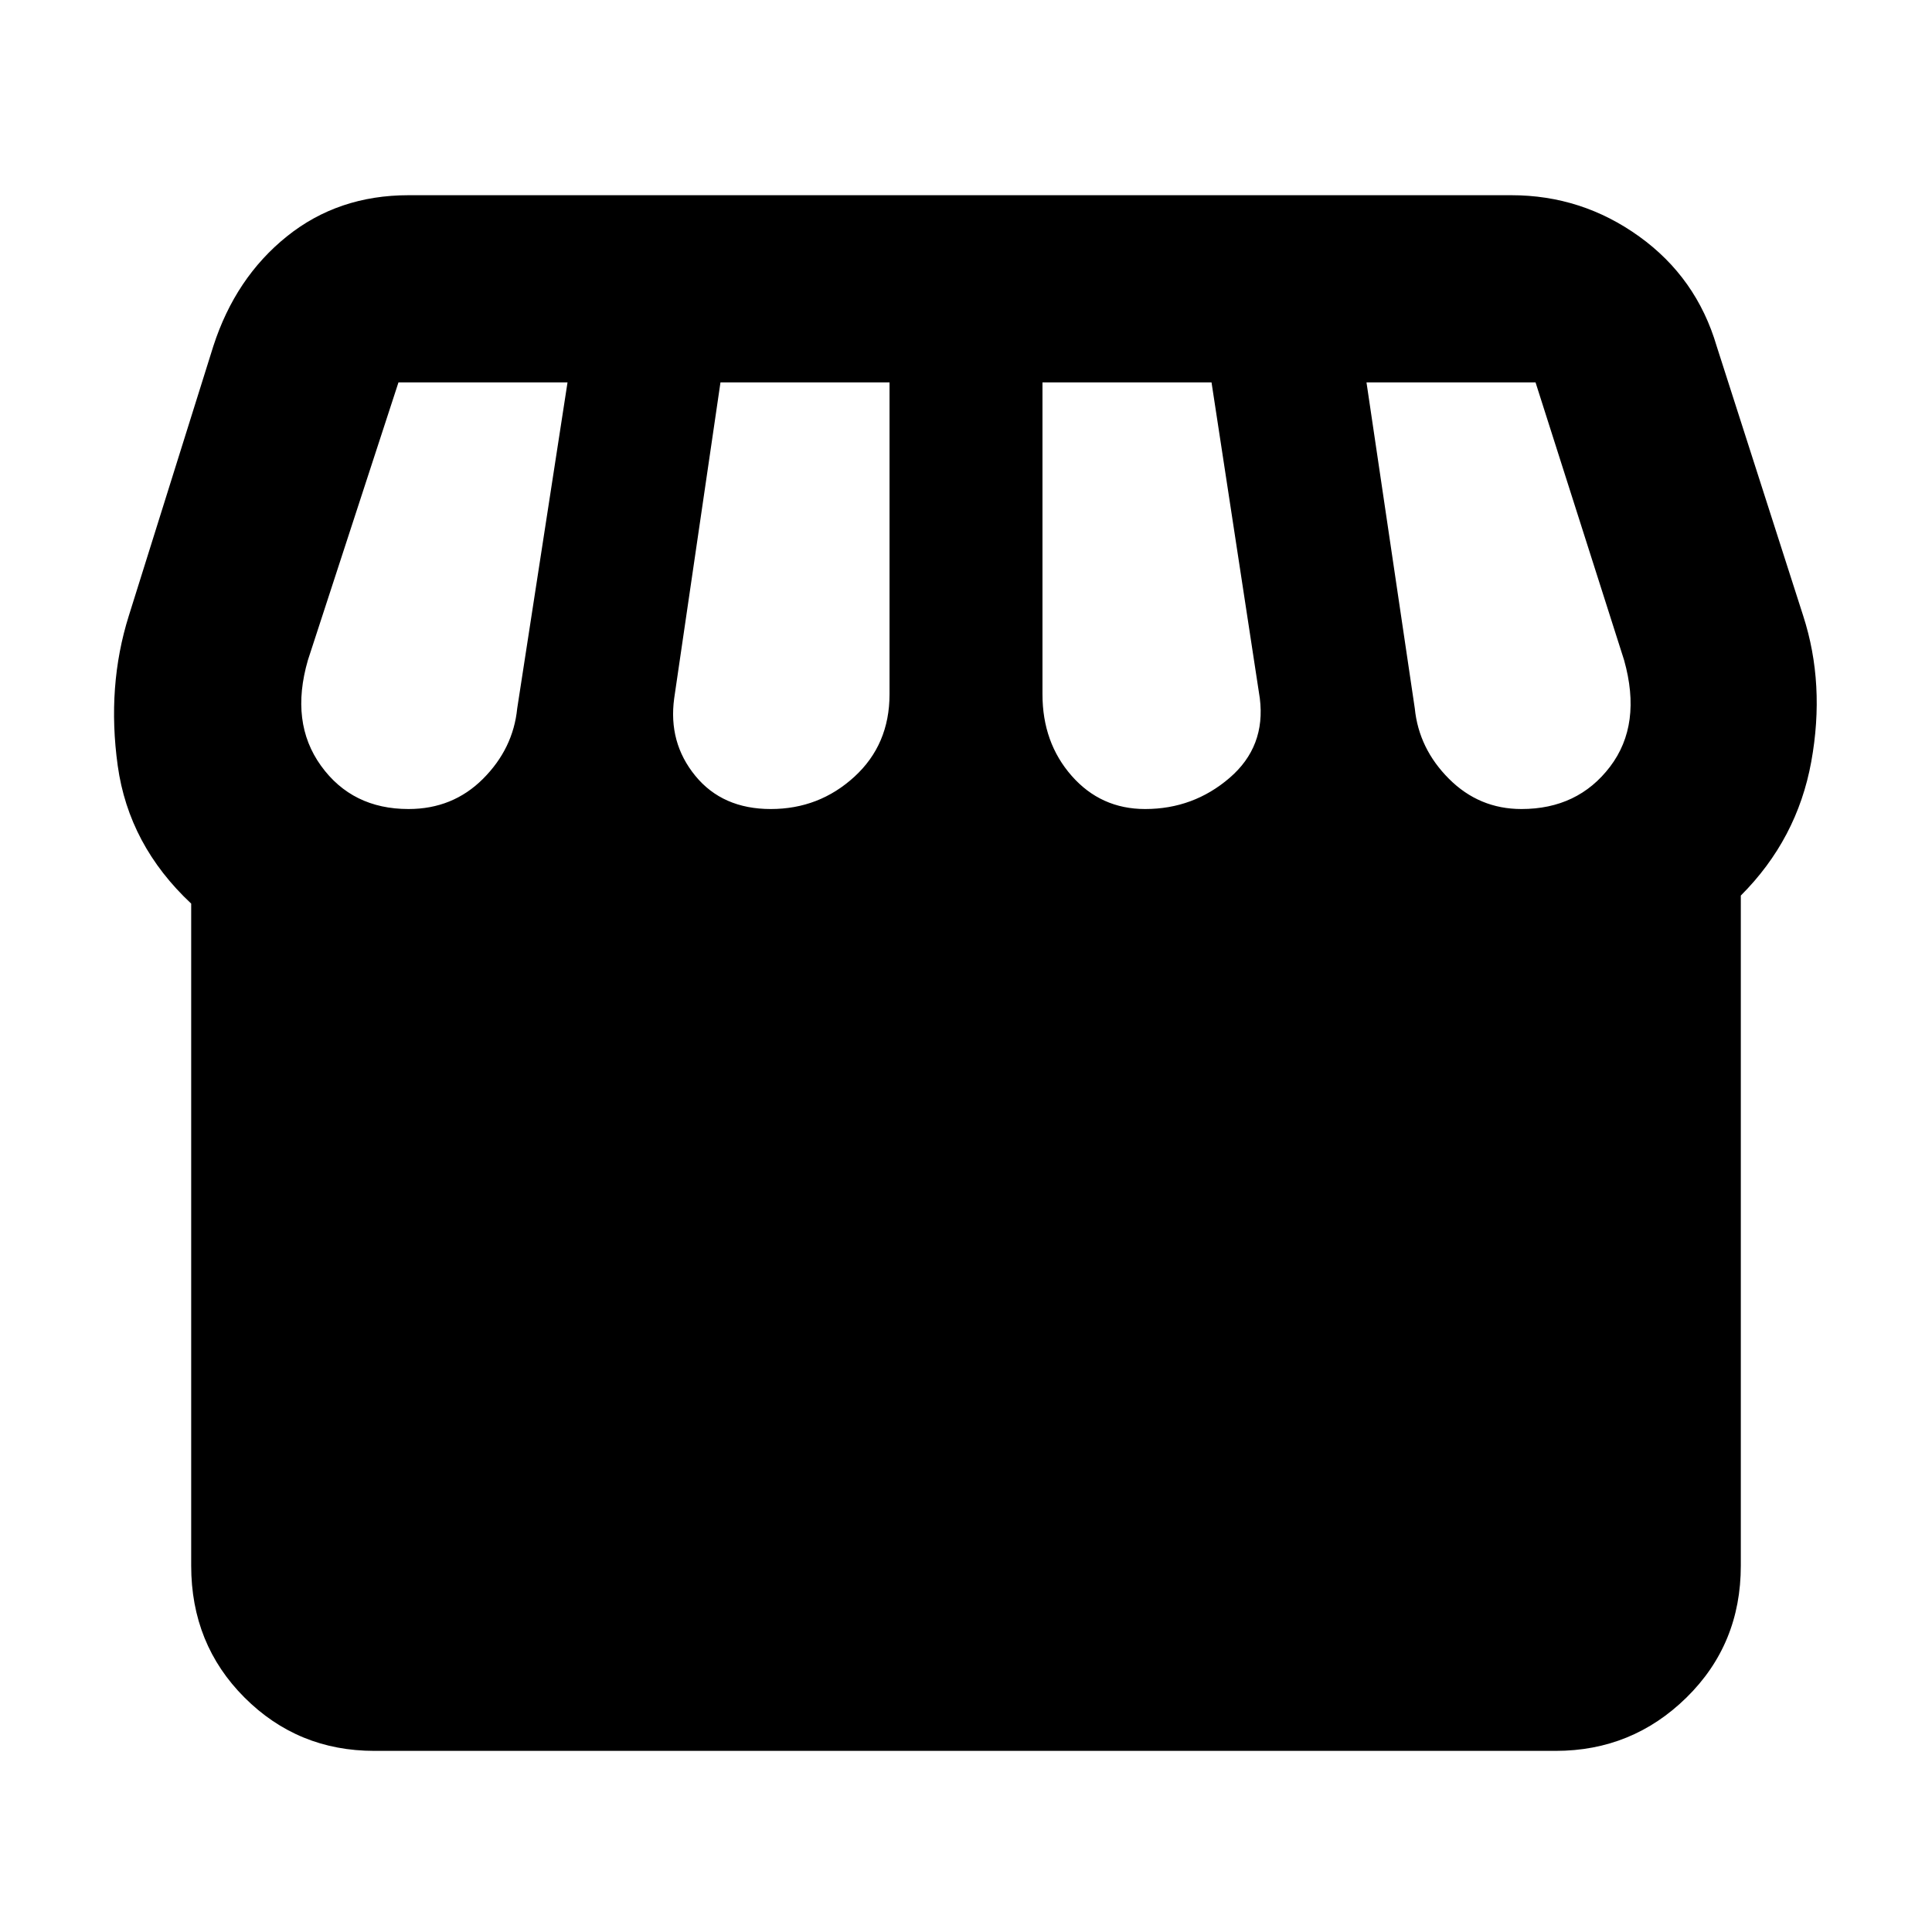 <svg xmlns="http://www.w3.org/2000/svg" height="48" width="48"><path d="M9.3 43.5q-1.9 0-3.225-1.325Q4.75 40.85 4.75 38.9V22.45Q3.2 21 2.925 19.025 2.65 17.05 3.2 15.3l2.1-6.7q.55-1.7 1.825-2.725Q8.4 4.85 10.15 4.85h27.4q1.75 0 3.175 1.025Q42.15 6.9 42.65 8.6l2.15 6.7q.55 1.7.2 3.625-.35 1.925-1.75 3.325V38.9q0 1.95-1.35 3.275T38.65 43.5Zm19.15-23.4q1.2 0 2.1-.775.9-.775.75-1.975L30.1 9.5h-4.2v7.75q0 1.2.725 2.025t1.825.825Zm-9.3 0q1.2 0 2.075-.8.875-.8.875-2.05V9.5h-4.2l-1.15 7.85q-.15 1.1.525 1.925t1.875.825Zm-9 0q1.1 0 1.85-.75t.85-1.75l1.25-8.1H9.9l-2.25 6.9q-.45 1.55.325 2.625T10.15 20.1Zm27.65 0q1.4 0 2.2-1.05.8-1.05.35-2.65l-2.2-6.9h-4.2l1.2 8.1q.1 1 .85 1.75t1.8.75Z"/></svg>